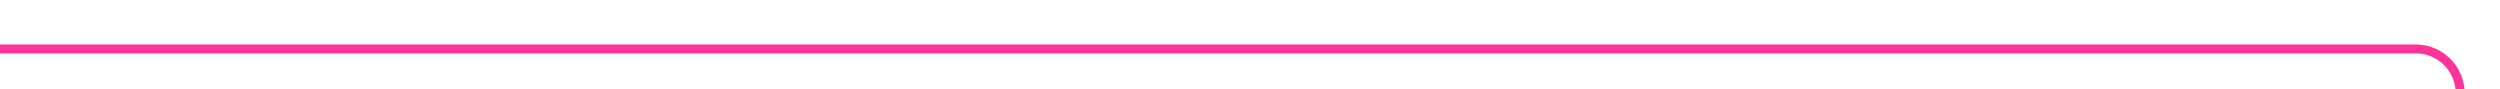 ﻿<?xml version="1.0" encoding="utf-8"?>
<svg version="1.1" xmlns:xlink="http://www.w3.org/1999/xlink" width="281px" height="10px" preserveAspectRatio="xMinYMid meet" viewBox="2657 2715  281 8" xmlns="http://www.w3.org/2000/svg">
  <path d="M 3010 2858.5  L 2938 2858.5  A 5 5 0 0 1 2933.5 2853.5 L 2933.5 2724  A 5 5 0 0 0 2928.5 2719.5 L 2657 2719.5  " stroke-width="1" stroke="#ff3399" fill="none" />
  <path d="M 3008 2855.5  A 3 3 0 0 0 3005 2858.5 A 3 3 0 0 0 3008 2861.5 A 3 3 0 0 0 3011 2858.5 A 3 3 0 0 0 3008 2855.5 Z " fill-rule="nonzero" fill="#ff3399" stroke="none" />
</svg>